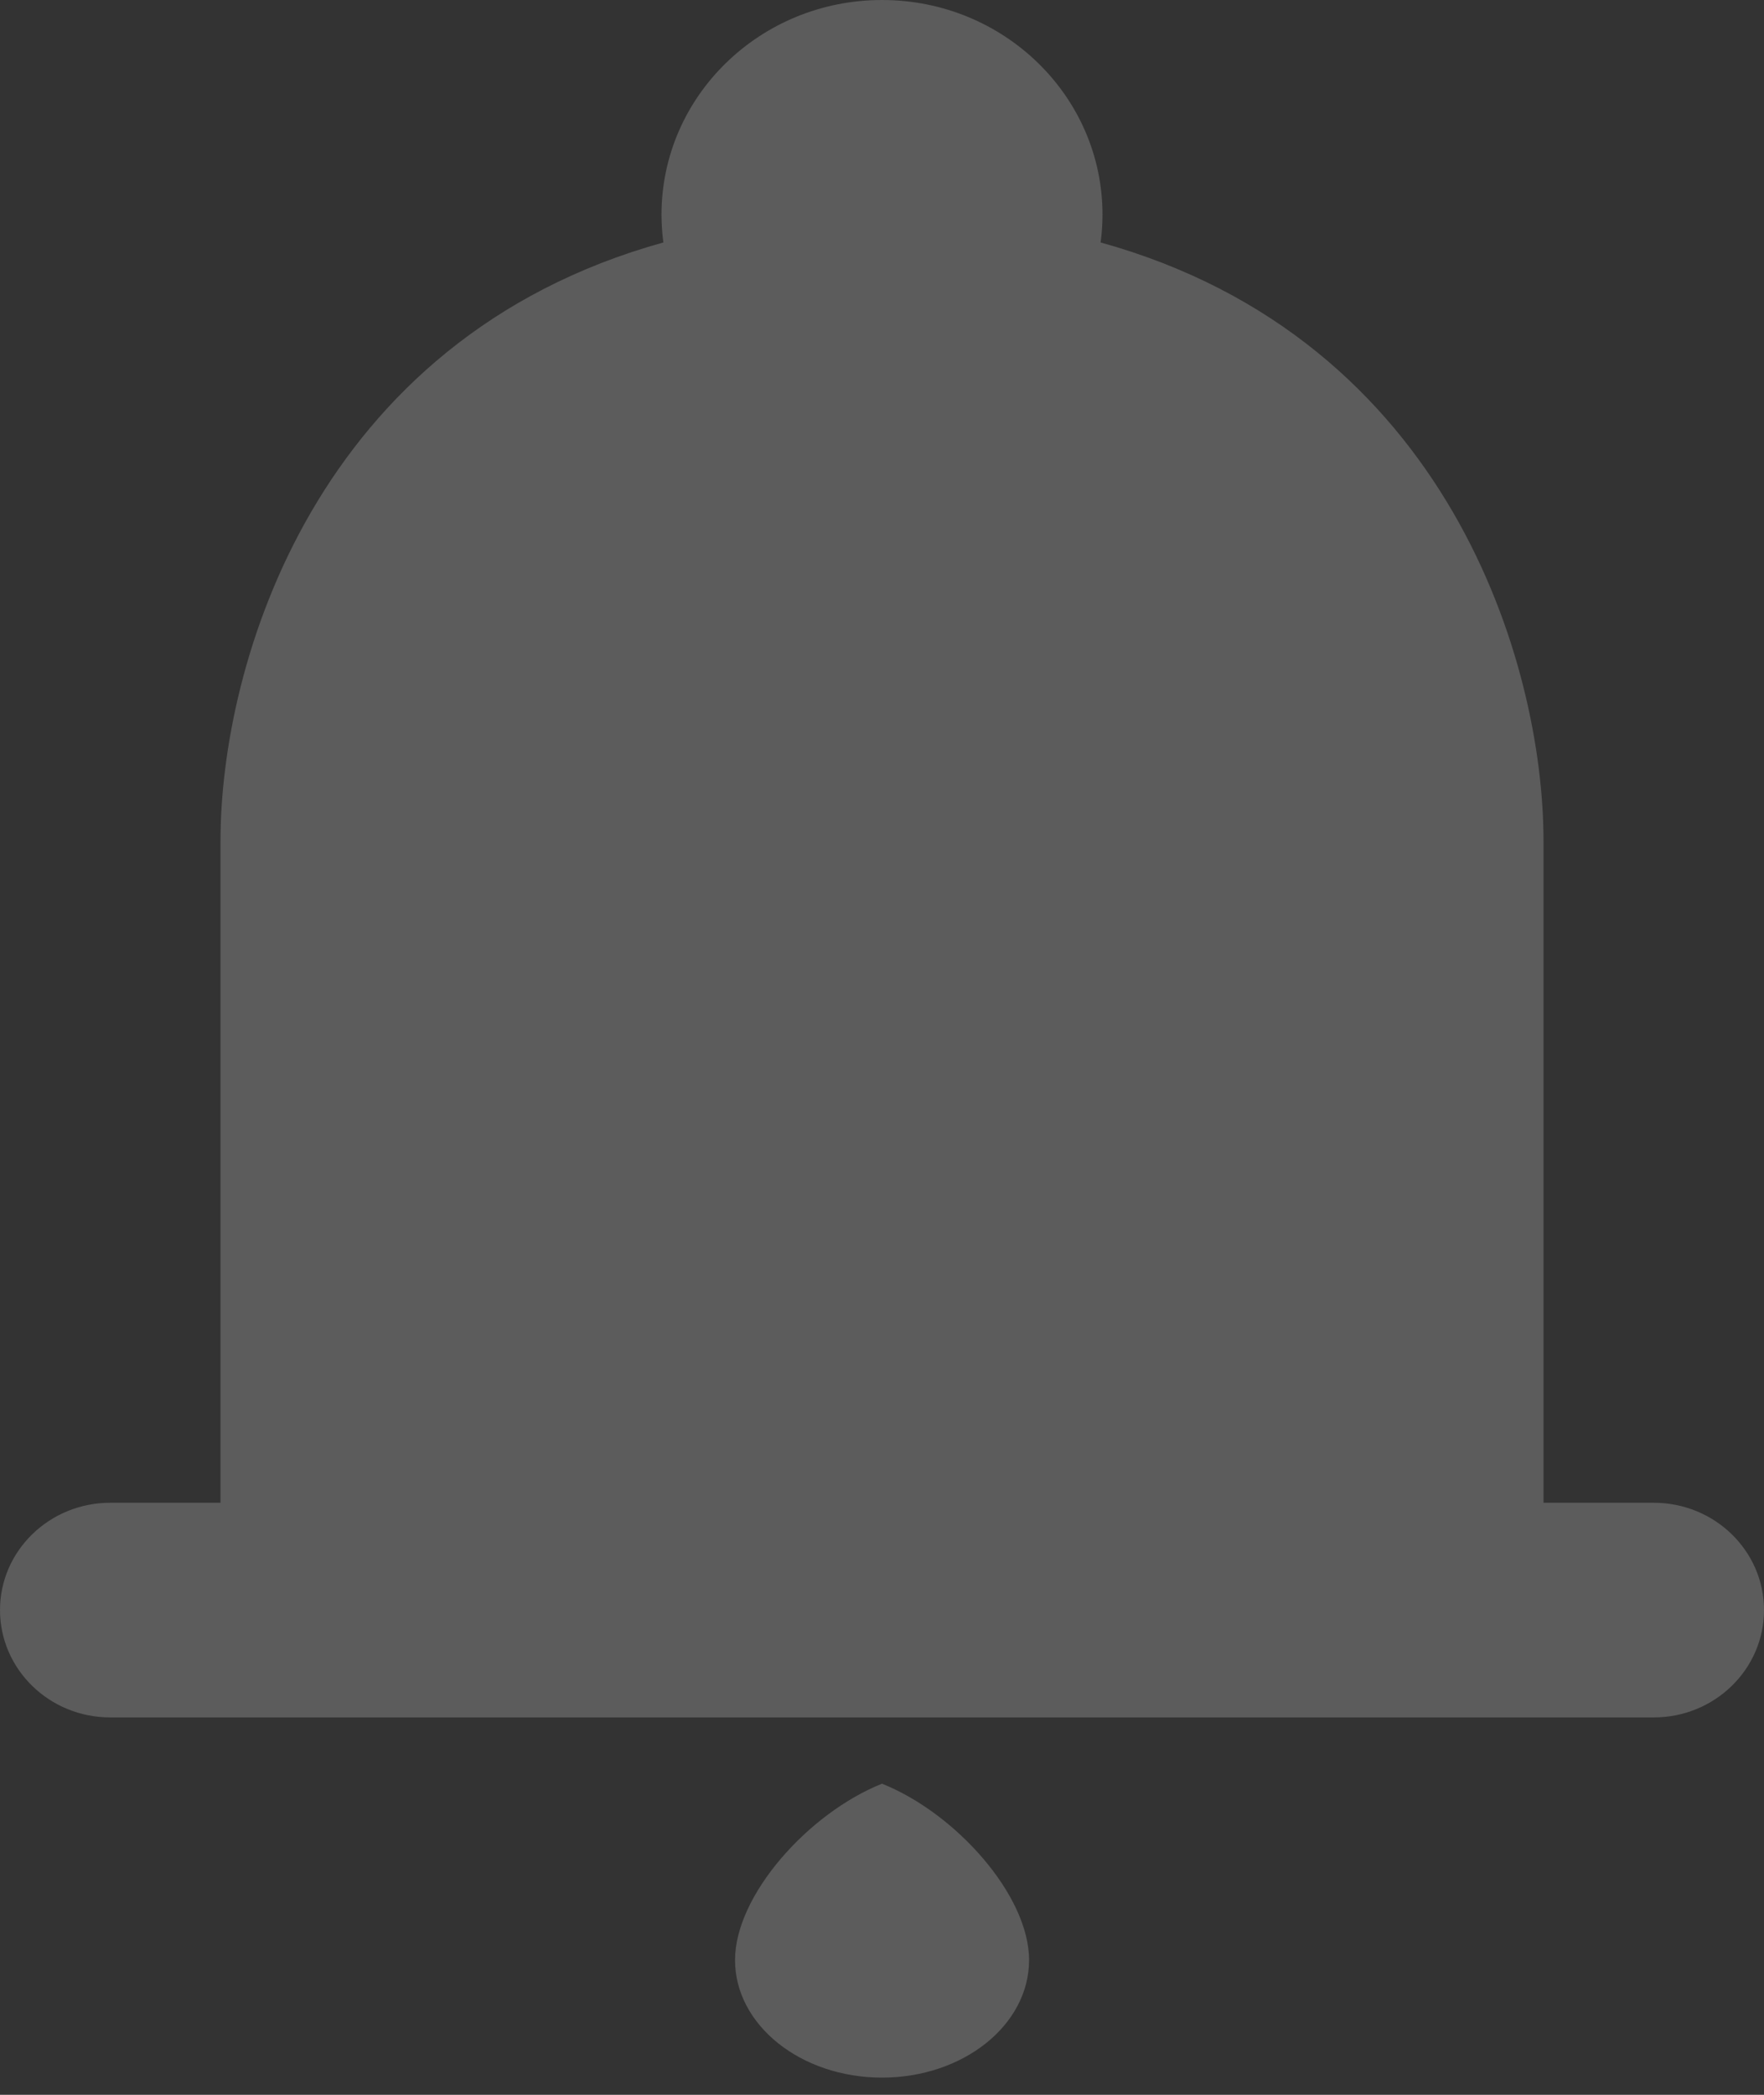 <svg width="16" height="19" viewBox="0 0 16 19" fill="none" xmlns="http://www.w3.org/2000/svg">
<rect x="0" y="0" width="16" height="19" fill="#333333" stroke="none"/>
<g opacity="0.2">
<path d="M10 1.947C10 2.033 9.994 2.117 9.983 2.199C13.143 3.076 14 6.027 14 7.626V13.63H15C15.552 13.63 16 14.066 16 14.603C16 15.141 15.552 15.577 15 15.577H1C0.448 15.577 0 15.141 0 14.603C0 14.066 0.448 13.63 1 13.63H2V7.626C2 6.027 2.856 3.076 6.017 2.199C6.006 2.117 6 2.033 6 1.947C6 0.872 6.895 0 8 0C9.105 0 10 0.872 10 1.947Z" fill="white"/>
<path d="M9.334 17.778C9.334 18.367 8.737 18.844 8 18.844C7.264 18.844 6.667 18.367 6.667 17.778C6.667 17.189 7.334 16.444 8 16.178C8.667 16.444 9.334 17.189 9.334 17.778Z" fill="white"/>
</g>
</svg>

